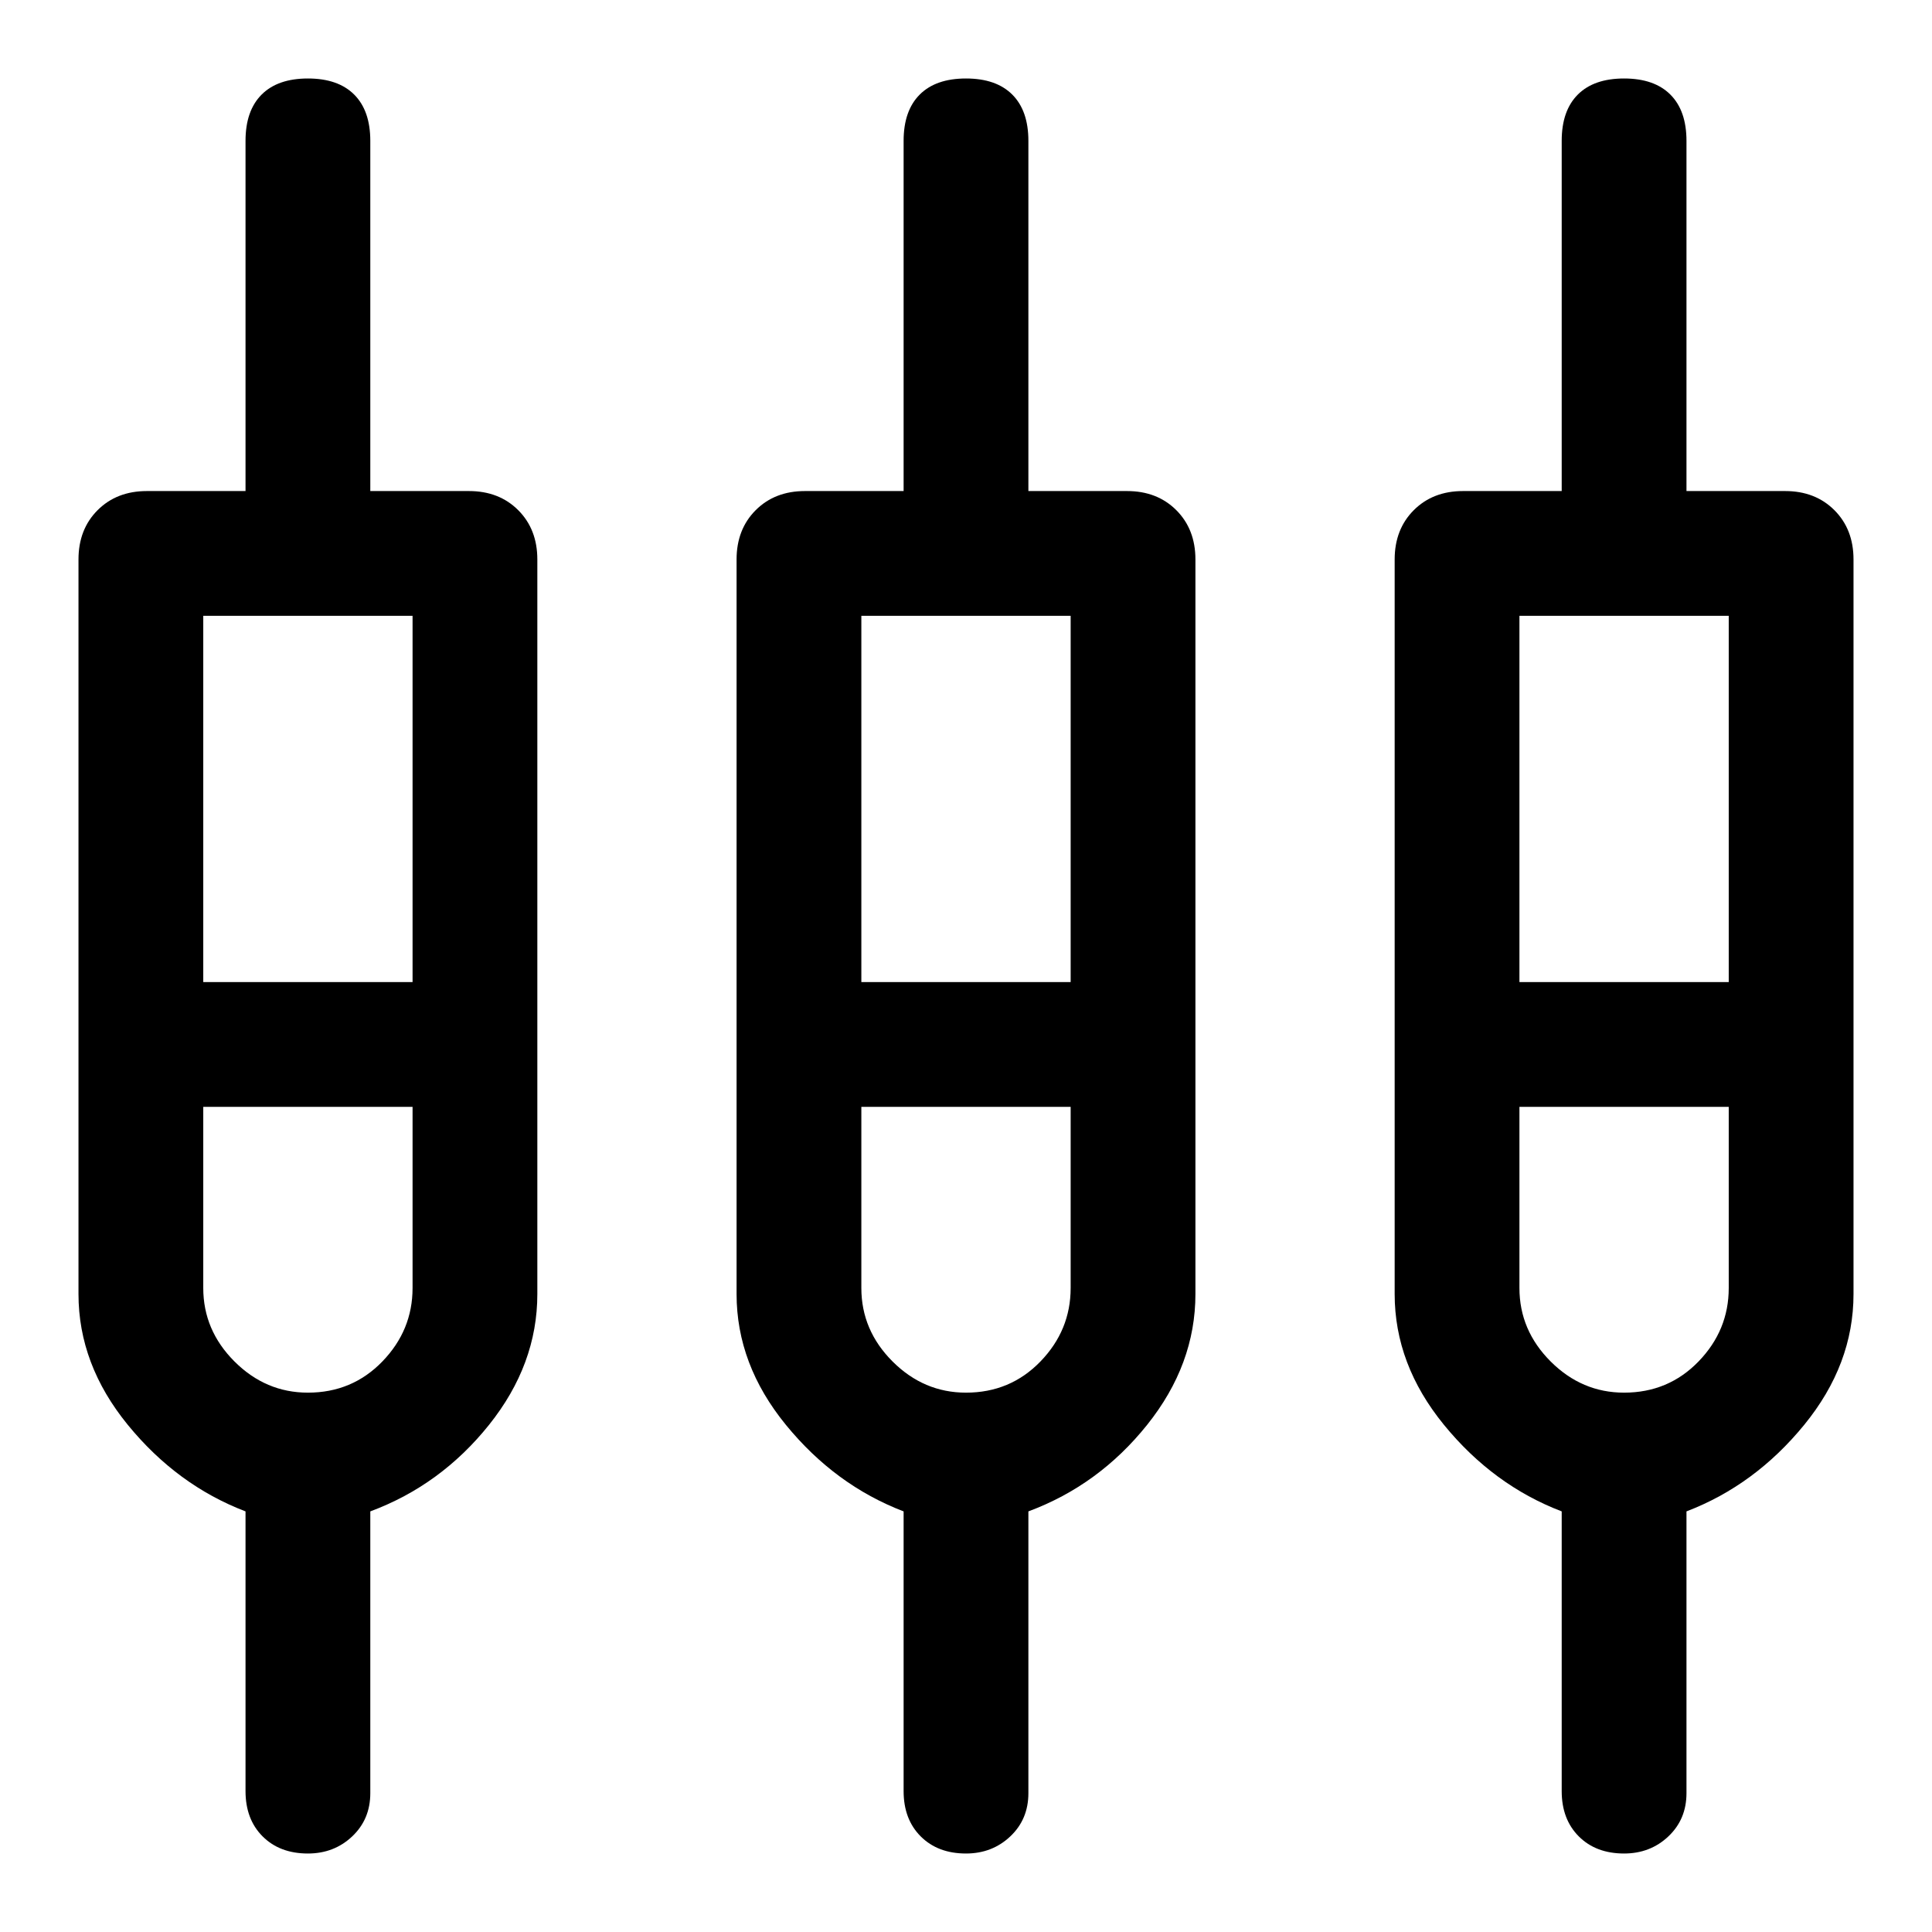 <svg xmlns="http://www.w3.org/2000/svg" height="48" width="48"><path d="M7.65 46.05Q6.95 46.05 6.525 45.625Q6.1 45.2 6.1 44.5V37.55Q4.4 36.9 3.175 35.4Q1.95 33.9 1.95 32.15V13.9Q1.95 13.15 2.425 12.675Q2.9 12.2 3.65 12.2H6.1V3.5Q6.1 2.75 6.5 2.35Q6.9 1.95 7.65 1.95Q8.4 1.95 8.8 2.35Q9.2 2.75 9.2 3.5V12.2H11.65Q12.4 12.2 12.875 12.675Q13.35 13.15 13.35 13.9V32.15Q13.35 33.9 12.15 35.4Q10.95 36.9 9.2 37.55V44.55Q9.2 45.2 8.75 45.625Q8.3 46.05 7.65 46.05ZM24 46.05Q23.3 46.05 22.875 45.625Q22.45 45.2 22.45 44.5V37.55Q20.75 36.9 19.525 35.4Q18.3 33.9 18.3 32.15V13.9Q18.3 13.15 18.775 12.675Q19.25 12.2 20 12.2H22.45V3.5Q22.45 2.75 22.85 2.35Q23.25 1.95 24 1.95Q24.75 1.95 25.15 2.35Q25.55 2.75 25.55 3.5V12.2H28Q28.75 12.2 29.225 12.675Q29.7 13.15 29.7 13.9V32.15Q29.7 33.9 28.5 35.4Q27.3 36.9 25.55 37.55V44.55Q25.55 45.2 25.1 45.625Q24.65 46.05 24 46.05ZM40.35 46.05Q39.65 46.05 39.225 45.625Q38.8 45.2 38.8 44.5V37.55Q37.1 36.9 35.875 35.4Q34.65 33.9 34.65 32.15V13.9Q34.65 13.15 35.125 12.675Q35.6 12.2 36.35 12.2H38.8V3.5Q38.8 2.75 39.2 2.35Q39.6 1.95 40.35 1.95Q41.1 1.95 41.5 2.35Q41.9 2.75 41.9 3.5V12.2H44.35Q45.1 12.2 45.575 12.675Q46.05 13.15 46.05 13.9V32.15Q46.05 33.9 44.825 35.4Q43.6 36.9 41.9 37.55V44.55Q41.9 45.2 41.45 45.625Q41 46.05 40.35 46.05ZM5.05 15.3V24.4H10.25V15.3ZM21.4 15.3V24.4H26.6V15.3ZM37.75 15.3V24.4H42.95V15.3ZM7.65 34.6Q8.75 34.6 9.5 33.825Q10.25 33.05 10.25 32V27.5H5.05V32Q5.05 33.05 5.825 33.825Q6.6 34.6 7.65 34.6ZM24 34.6Q25.1 34.6 25.85 33.825Q26.6 33.05 26.6 32V27.5H21.4V32Q21.4 33.05 22.175 33.825Q22.95 34.6 24 34.6ZM40.35 34.6Q41.45 34.6 42.2 33.825Q42.95 33.05 42.95 32V27.5H37.75V32Q37.75 33.05 38.525 33.825Q39.3 34.6 40.35 34.6ZM7.65 25.95ZM24 25.95ZM40.35 25.95ZM5.05 24.4H10.25H5.05ZM21.4 24.4H26.6H21.4ZM37.75 24.4H42.95H37.75ZM7.65 27.5Q6.6 27.5 5.825 27.5Q5.05 27.5 5.05 27.5H10.25Q10.25 27.5 9.475 27.5Q8.7 27.5 7.65 27.5ZM24 27.5Q22.95 27.5 22.175 27.5Q21.4 27.5 21.4 27.5H26.6Q26.6 27.5 25.825 27.5Q25.05 27.5 24 27.5ZM40.35 27.5Q39.3 27.5 38.525 27.5Q37.75 27.5 37.75 27.5H42.95Q42.95 27.5 42.175 27.5Q41.4 27.5 40.35 27.5Z"/></svg>